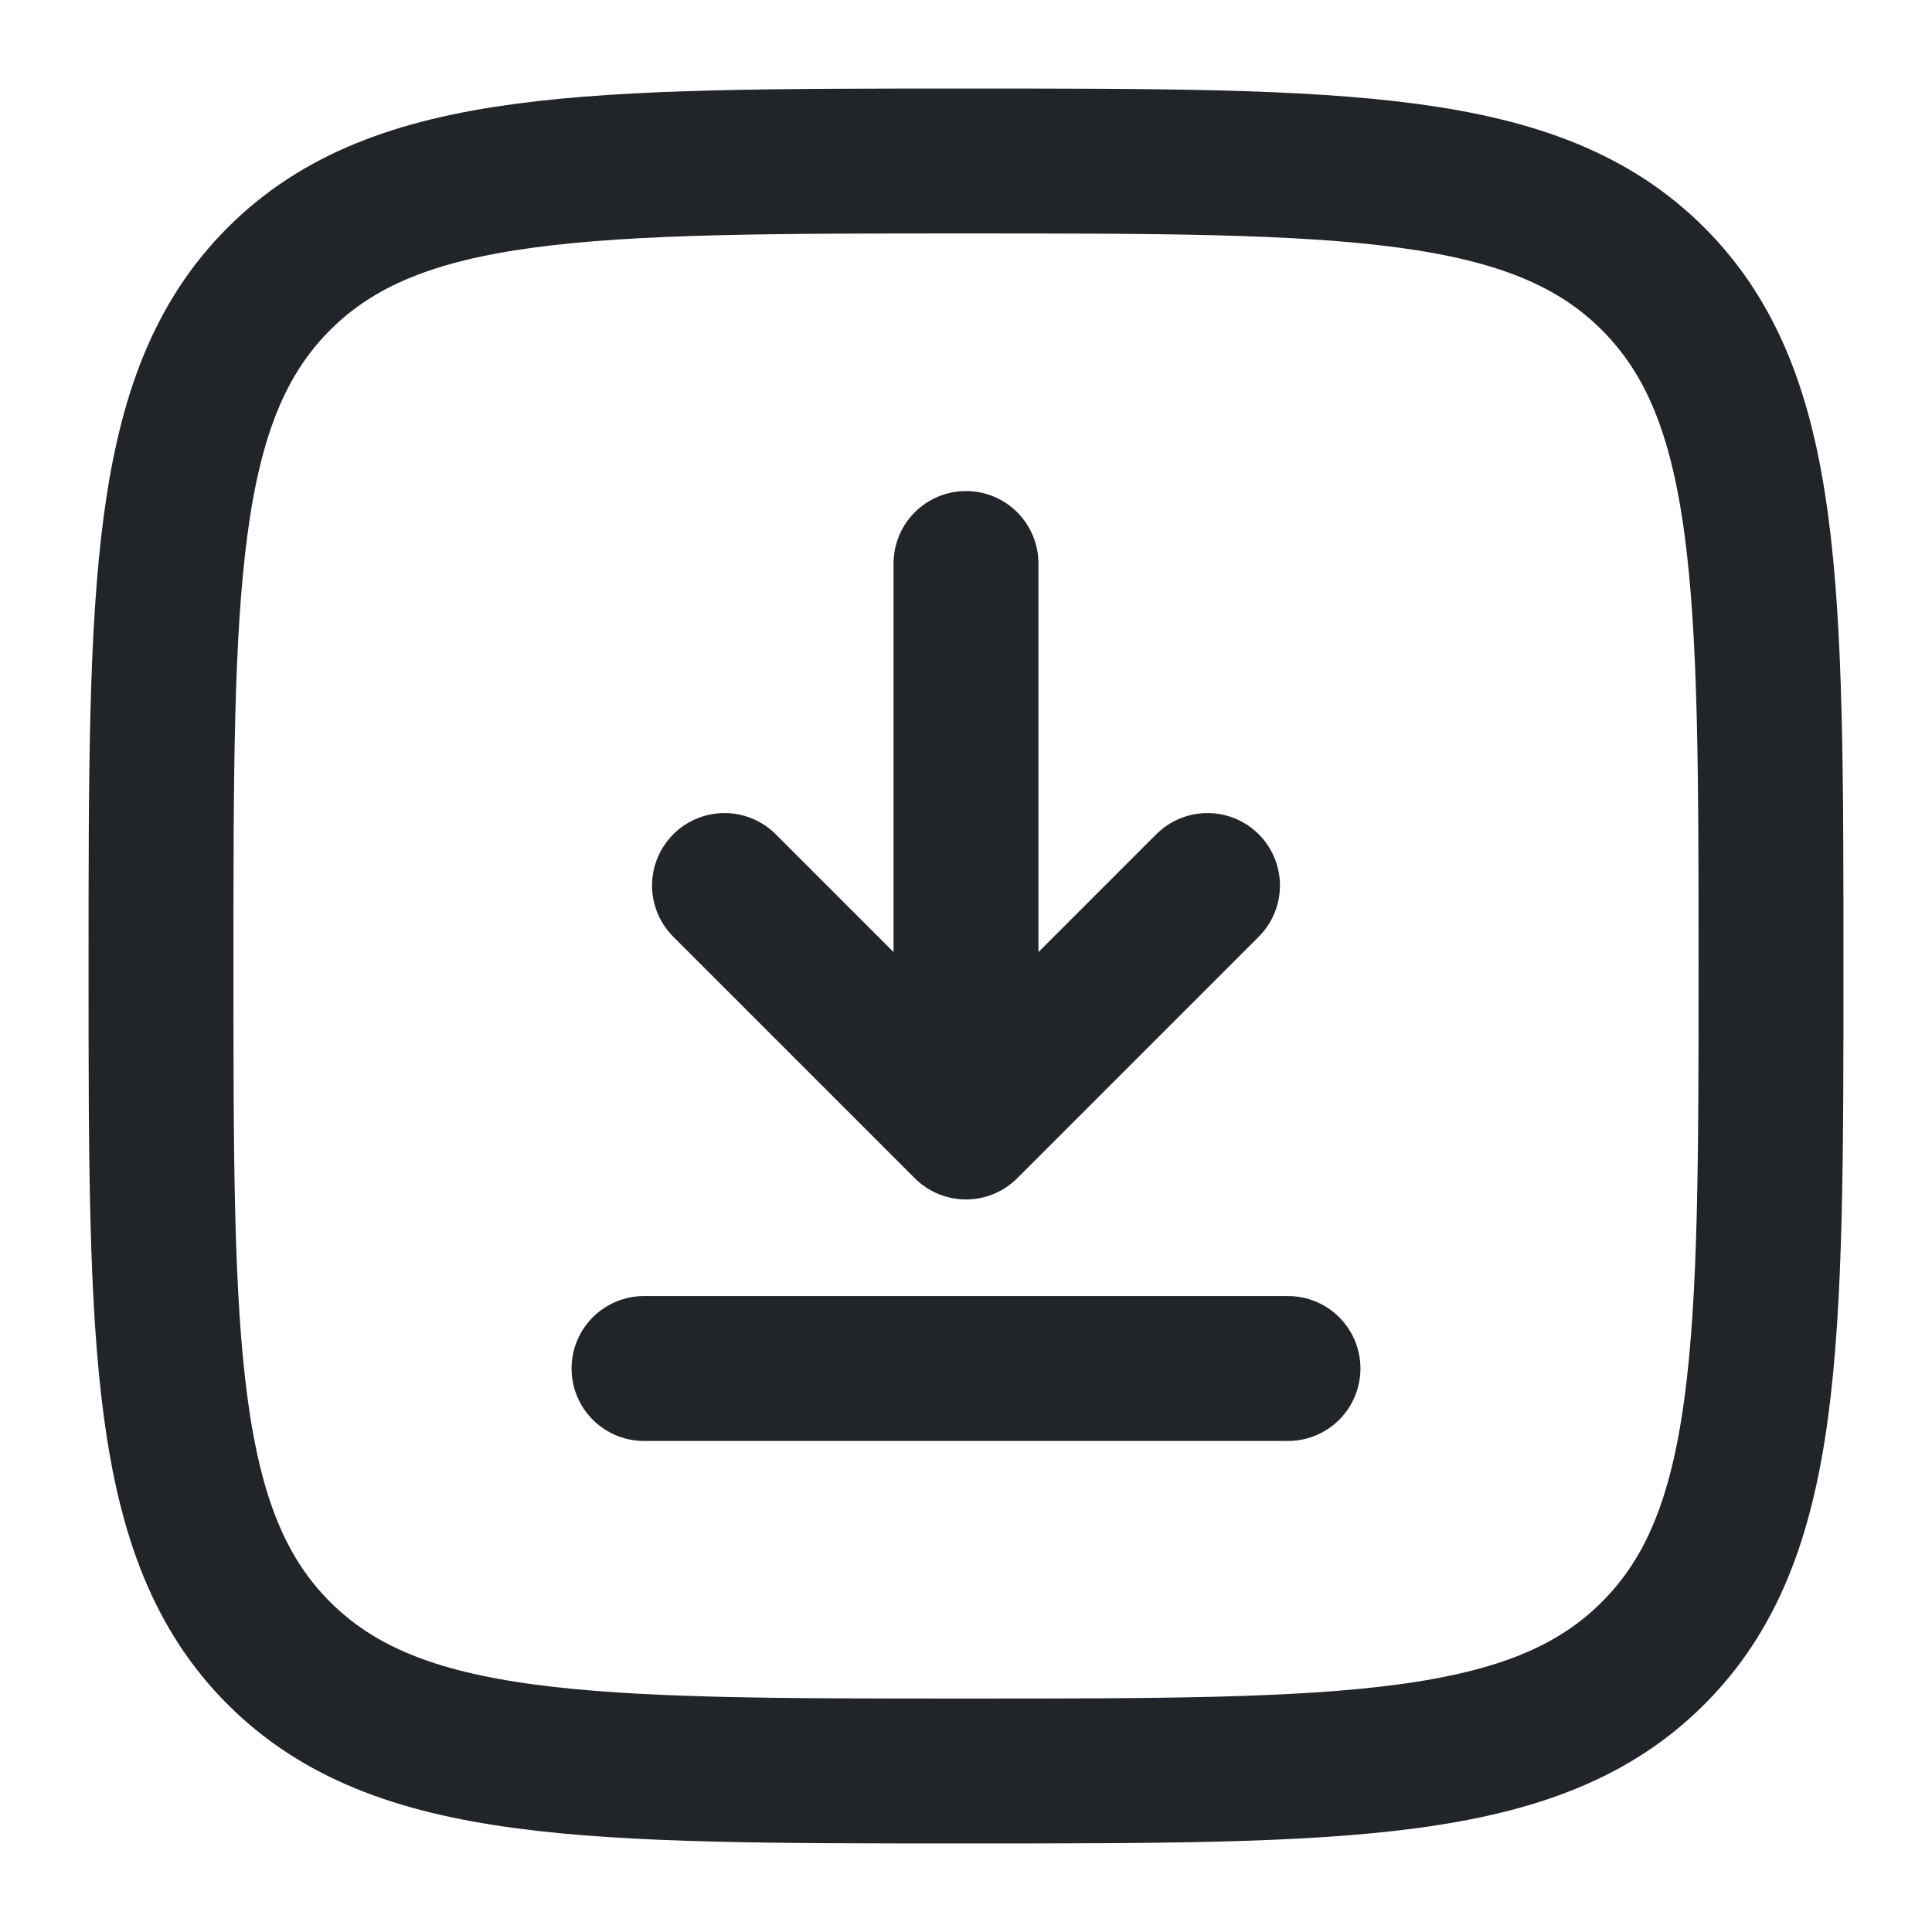<svg width="12" height="12" viewBox="0 0 12 12" fill="none" xmlns="http://www.w3.org/2000/svg">
<path d="M6 3.5V7M6 7L7.5 5.5M6 7L4.5 5.5" stroke="#212529" stroke-width="0.9" stroke-linecap="round" stroke-linejoin="round"/>
<path d="M8 8.5H4" stroke="#212529" stroke-width="0.9" stroke-linecap="round"/>
<path d="M1 6C1 3.643 1 2.465 1.732 1.732C2.465 1 3.643 1 6 1C8.357 1 9.536 1 10.268 1.732C11 2.465 11 3.643 11 6C11 8.357 11 9.536 10.268 10.268C9.536 11 8.357 11 6 11C3.643 11 2.465 11 1.732 10.268C1 9.536 1 8.357 1 6Z" stroke="#212529" stroke-width="0.9"/>
</svg>
